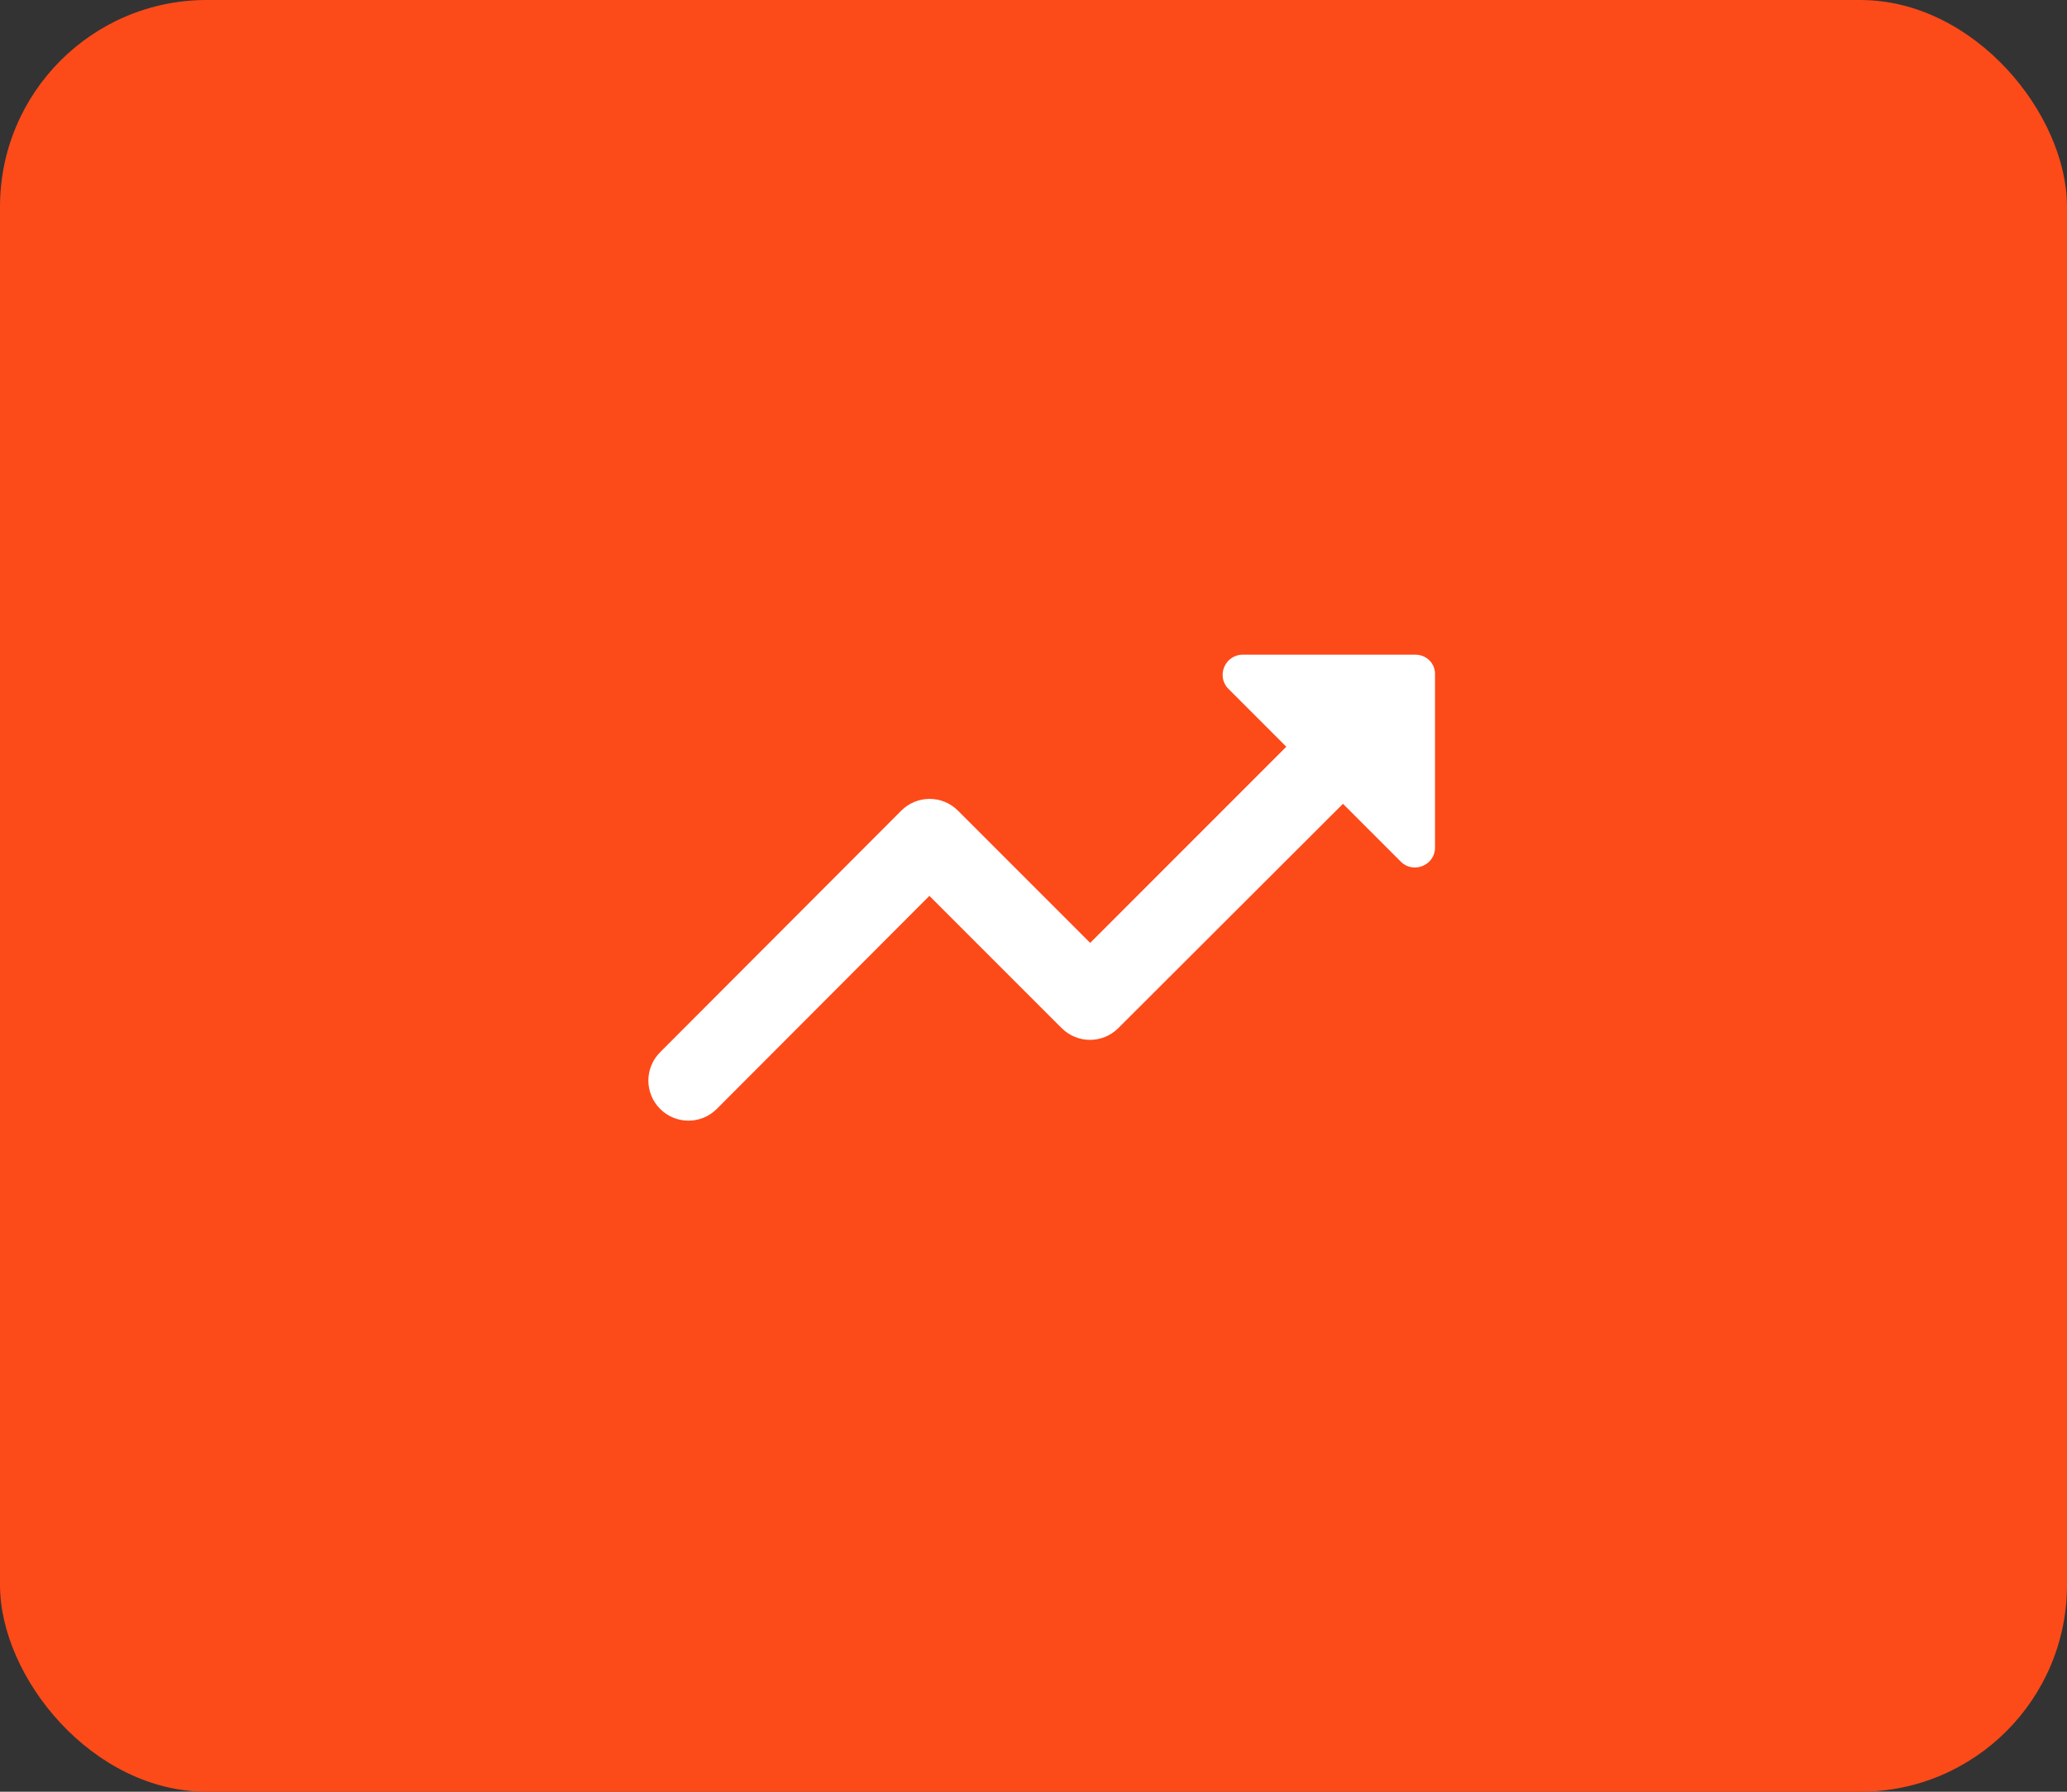 <svg width="60" height="52" viewBox="0 0 60 52" fill="none" xmlns="http://www.w3.org/2000/svg">
<rect x="0" y="0" width="60" height="52" fill="#333333" stroke="none"/>
<rect width="60" height="52" rx="6" fill="#FD4A19"/>
<path d="M35.658 19.992L37.338 21.672L31.645 27.365L27.807 23.527C27.352 23.072 26.617 23.072 26.162 23.527L19.162 30.538C18.707 30.993 18.707 31.728 19.162 32.183C19.617 32.638 20.352 32.638 20.807 32.183L26.978 26L30.817 29.838C31.272 30.293 32.007 30.293 32.462 29.838L38.983 23.328L40.663 25.008C41.025 25.37 41.655 25.113 41.655 24.6V19.583C41.667 19.257 41.41 19 41.083 19H36.078C35.553 19 35.297 19.63 35.658 19.992V19.992Z" fill="white"/>
</svg>

